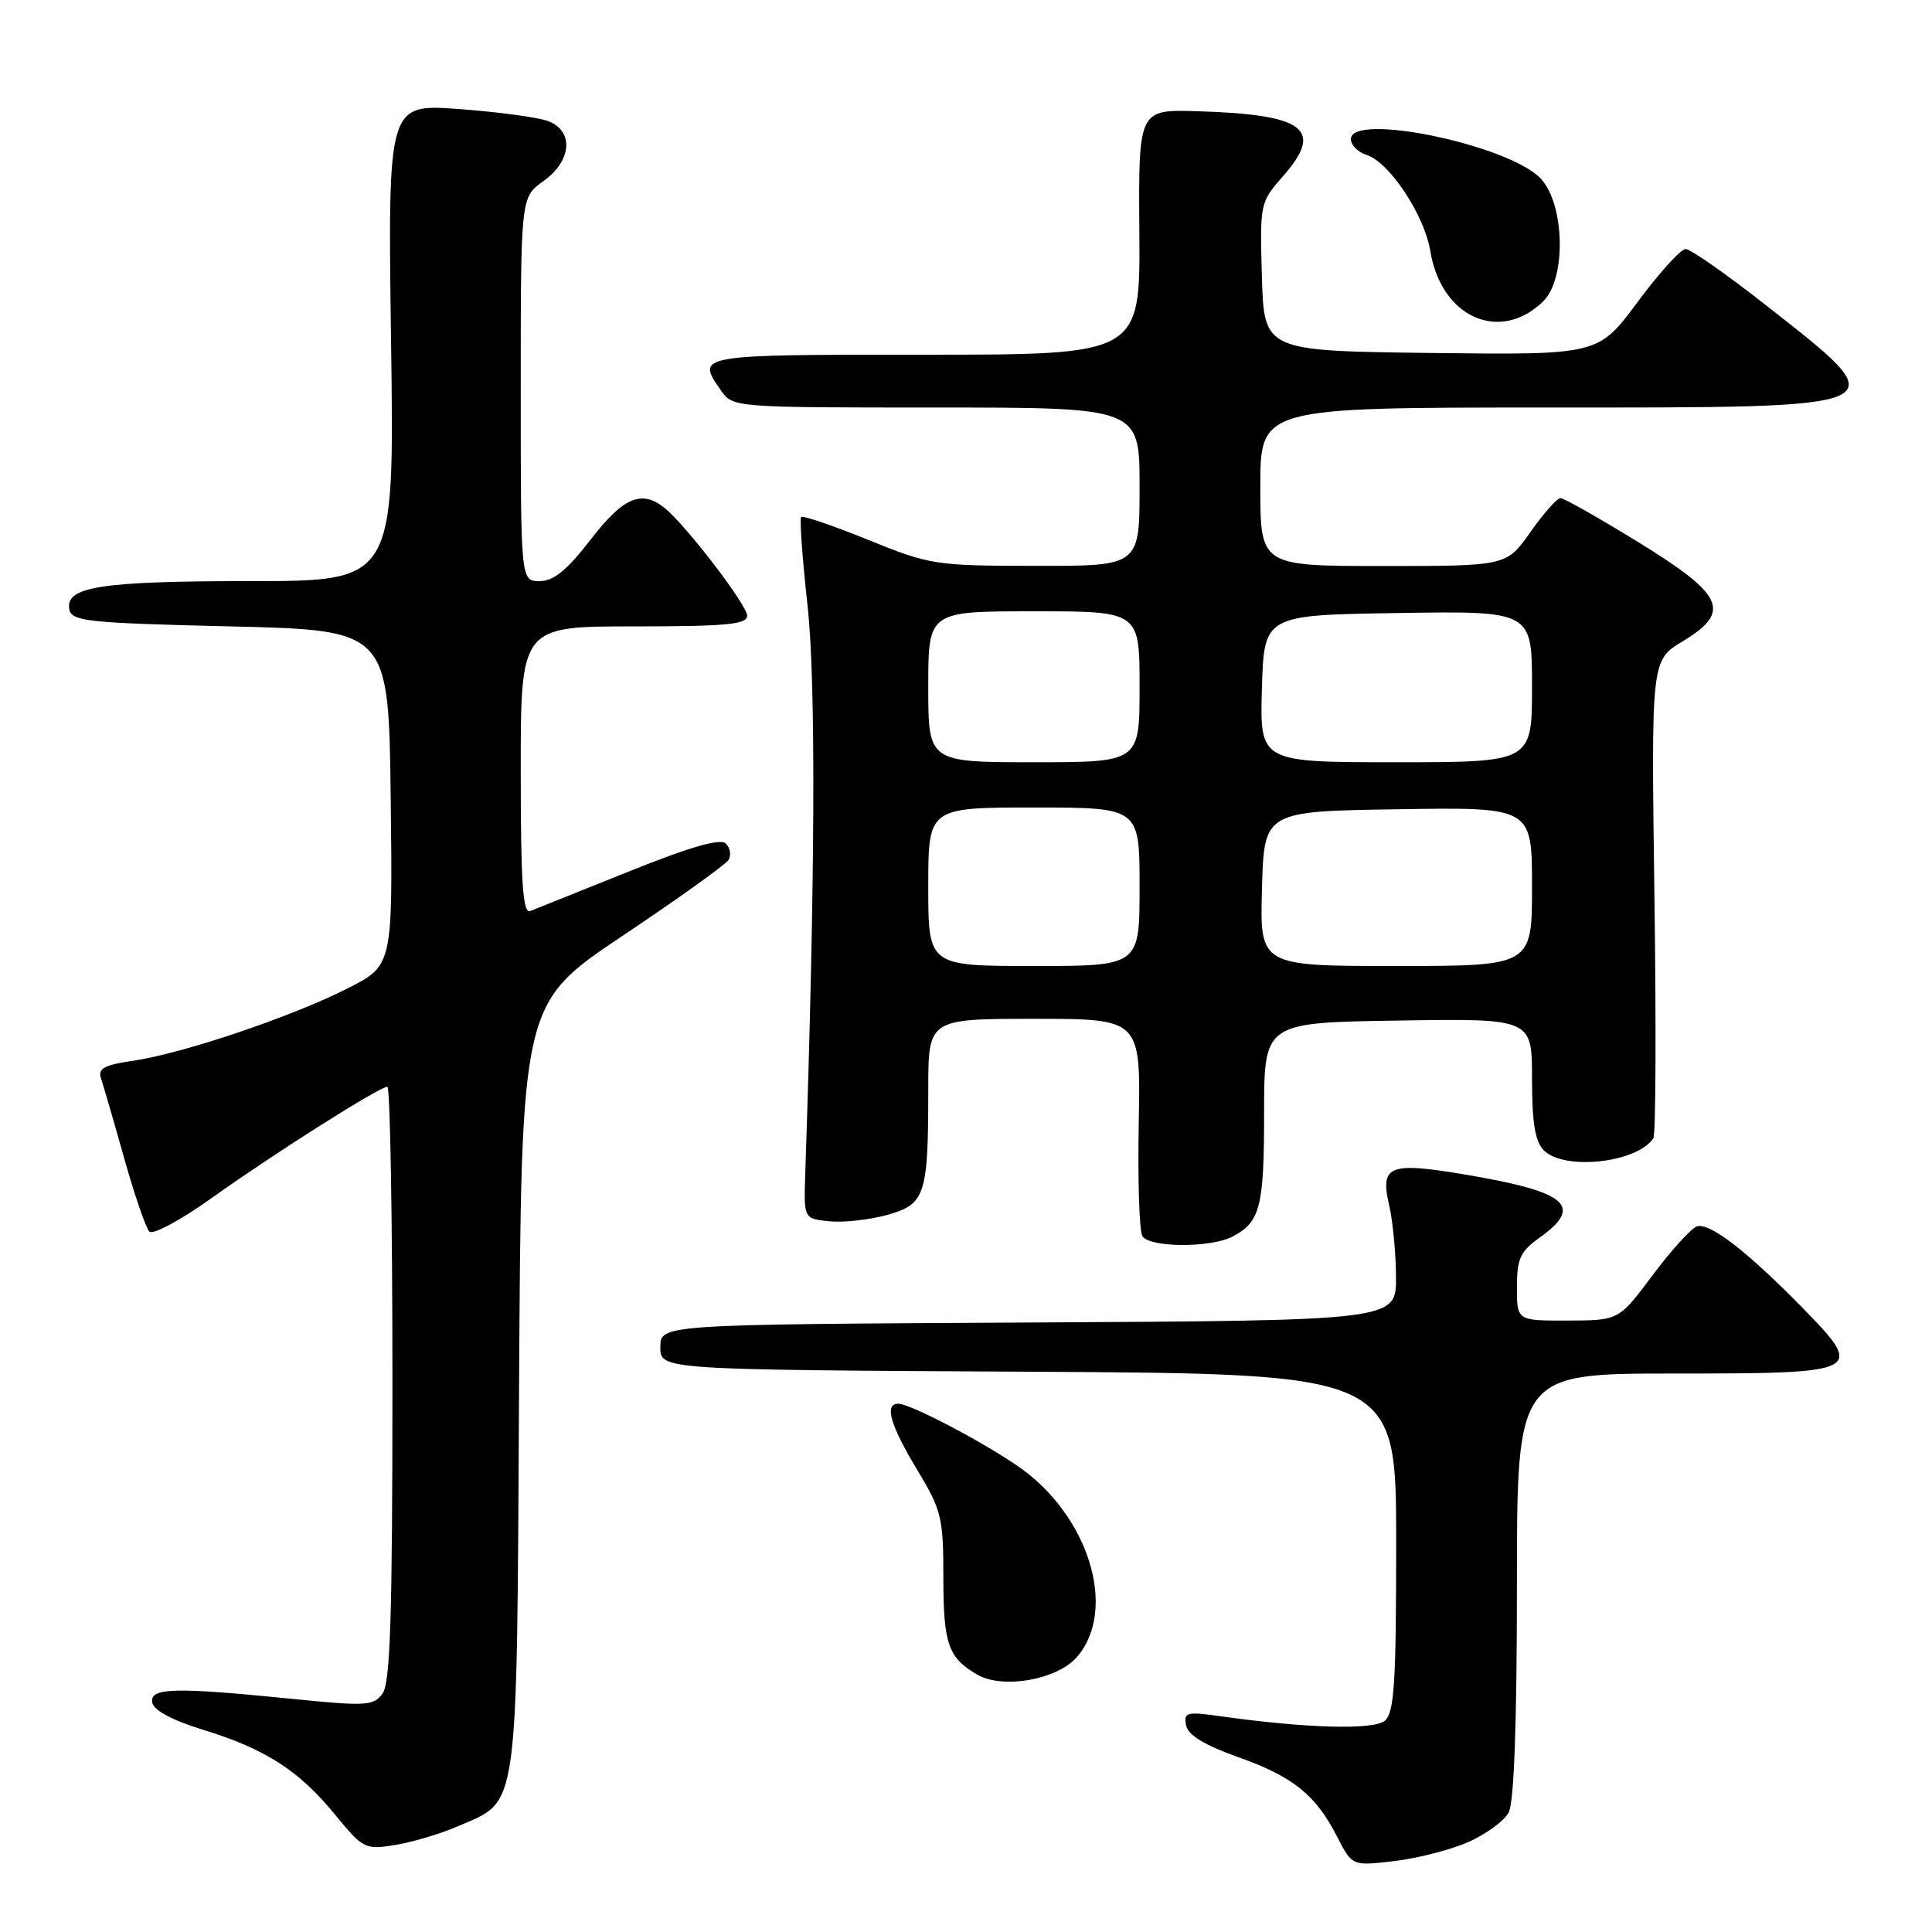 <?xml version="1.0" encoding="UTF-8" standalone="no"?>
<!DOCTYPE svg PUBLIC "-//W3C//DTD SVG 1.1//EN" "http://www.w3.org/Graphics/SVG/1.1/DTD/svg11.dtd" >
<svg xmlns="http://www.w3.org/2000/svg" xmlns:xlink="http://www.w3.org/1999/xlink" version="1.1" viewBox="0 0 256 256">
 <g >
 <path fill="currentColor"
d=" M 194.59 244.07 C 196.92 243.03 199.32 241.28 199.91 240.16 C 200.62 238.84 201.00 228.34 201.00 210.07 C 201.00 182.00 201.00 182.00 221.89 182.00 C 246.85 182.00 247.19 181.82 238.79 173.24 C 231.40 165.70 226.44 161.90 224.80 162.52 C 224.04 162.82 221.40 165.73 218.95 169.01 C 214.50 174.96 214.50 174.96 207.75 174.98 C 201.00 175.00 201.00 175.00 201.00 170.57 C 201.00 166.79 201.44 165.82 204.00 164.00 C 209.92 159.78 207.67 157.90 194.00 155.61 C 184.00 153.94 182.84 154.43 184.09 159.78 C 184.56 161.83 184.96 166.08 184.98 169.24 C 185.00 174.98 185.00 174.98 136.25 175.24 C 87.50 175.50 87.50 175.50 87.50 178.50 C 87.50 181.50 87.50 181.50 136.25 181.76 C 185.00 182.02 185.00 182.02 185.00 204.39 C 185.00 223.09 184.75 226.96 183.49 228.01 C 181.98 229.26 173.05 229.01 161.65 227.40 C 157.25 226.78 156.83 226.89 157.16 228.61 C 157.41 229.90 159.55 231.22 164.01 232.81 C 171.36 235.42 174.33 237.81 177.18 243.38 C 179.17 247.26 179.17 247.26 184.76 246.60 C 187.83 246.24 192.25 245.10 194.59 244.07 Z  M 60.67 241.99 C 68.83 238.45 68.46 241.09 68.78 183.79 C 69.07 132.99 69.07 132.99 82.45 124.03 C 89.81 119.11 96.15 114.57 96.53 113.95 C 96.91 113.33 96.76 112.36 96.18 111.78 C 95.46 111.06 91.53 112.18 83.32 115.48 C 76.82 118.09 70.94 120.45 70.25 120.72 C 69.28 121.10 69.00 116.99 69.00 102.11 C 69.00 83.00 69.00 83.00 84.00 83.00 C 96.23 83.00 99.00 82.74 99.00 81.59 C 99.00 80.16 90.84 69.52 88.03 67.28 C 84.99 64.86 82.58 65.90 78.26 71.50 C 75.11 75.57 73.36 77.00 71.51 77.00 C 69.00 77.00 69.00 77.00 69.00 51.57 C 69.00 26.14 69.00 26.14 72.00 24.00 C 75.78 21.31 76.08 17.36 72.62 16.04 C 71.30 15.55 65.99 14.83 60.81 14.45 C 51.38 13.75 51.38 13.75 51.82 45.38 C 52.26 77.00 52.26 77.00 33.19 77.00 C 13.33 77.00 8.61 77.74 9.19 80.75 C 9.49 82.33 11.56 82.55 30.51 83.00 C 51.50 83.50 51.50 83.50 51.77 105.73 C 52.04 127.95 52.04 127.95 45.99 131.00 C 38.56 134.76 24.16 139.61 17.67 140.55 C 13.81 141.11 12.94 141.58 13.38 142.88 C 13.68 143.77 15.06 148.51 16.44 153.42 C 17.82 158.33 19.33 162.73 19.79 163.19 C 20.26 163.66 23.99 161.65 28.07 158.73 C 36.23 152.90 50.28 144.00 51.33 144.00 C 51.70 144.00 52.00 161.69 52.00 183.31 C 52.00 214.06 51.72 223.01 50.69 224.40 C 49.49 226.05 48.54 226.10 38.52 225.09 C 23.02 223.53 19.78 223.63 20.18 225.62 C 20.38 226.64 22.88 227.97 26.90 229.20 C 35.14 231.73 39.62 234.60 44.39 240.44 C 48.12 244.99 48.37 245.11 52.37 244.47 C 54.64 244.10 58.37 242.99 60.67 241.99 Z  M 142.72 219.54 C 148.14 213.23 144.24 200.69 134.84 194.25 C 129.91 190.87 120.58 186.00 119.03 186.00 C 117.15 186.00 117.95 188.82 121.50 194.70 C 124.77 200.13 125.00 201.05 125.00 209.06 C 125.00 217.83 125.65 219.69 129.50 221.90 C 132.90 223.86 140.11 222.57 142.72 219.54 Z  M 163.32 163.85 C 166.99 161.93 167.50 159.94 167.50 147.50 C 167.50 135.50 167.50 135.50 185.25 135.23 C 203.00 134.95 203.00 134.95 203.00 142.91 C 203.00 148.80 203.41 151.26 204.57 152.43 C 207.29 155.15 216.94 154.08 219.08 150.82 C 219.40 150.33 219.46 135.89 219.22 118.72 C 218.79 87.50 218.79 87.50 222.93 85.00 C 229.48 81.05 228.50 78.86 217.04 71.81 C 211.84 68.62 207.22 66.00 206.77 66.00 C 206.33 66.00 204.53 68.02 202.79 70.50 C 199.61 75.00 199.61 75.00 183.31 75.00 C 167.00 75.00 167.00 75.00 167.00 64.50 C 167.00 54.00 167.00 54.00 204.88 54.00 C 252.17 54.00 251.60 54.27 233.89 40.36 C 228.73 36.31 223.99 33.00 223.35 33.00 C 222.71 33.00 219.85 36.16 216.99 40.02 C 211.78 47.04 211.78 47.04 189.64 46.77 C 167.50 46.50 167.50 46.50 167.21 36.67 C 166.93 26.94 166.96 26.81 170.02 23.33 C 175.48 17.11 172.92 15.17 158.67 14.74 C 150.85 14.50 150.85 14.50 150.97 30.75 C 151.09 47.00 151.09 47.00 122.54 47.00 C 92.11 47.00 92.20 46.98 95.56 51.78 C 97.10 53.98 97.35 54.00 124.06 54.00 C 151.00 54.00 151.00 54.00 151.00 64.50 C 151.00 75.00 151.00 75.00 137.25 74.98 C 123.92 74.97 123.24 74.86 115.03 71.53 C 110.38 69.64 106.38 68.28 106.16 68.51 C 105.93 68.73 106.32 74.00 107.00 80.21 C 108.12 90.28 108.02 116.50 106.70 155.50 C 106.50 161.50 106.50 161.50 109.94 161.83 C 111.83 162.01 115.27 161.62 117.58 160.98 C 122.61 159.57 123.00 158.37 123.00 144.38 C 123.00 135.00 123.00 135.00 137.07 135.00 C 151.15 135.00 151.15 135.00 150.89 148.79 C 150.75 156.38 150.96 163.13 151.37 163.79 C 152.32 165.33 160.43 165.37 163.32 163.85 Z  M 204.50 39.91 C 207.56 36.91 207.35 27.06 204.15 23.66 C 199.96 19.20 179.00 14.84 179.00 18.43 C 179.00 19.22 179.92 20.16 181.06 20.52 C 184.10 21.48 188.74 28.48 189.53 33.29 C 190.97 42.08 198.77 45.53 204.50 39.91 Z  M 123.00 117.50 C 123.00 107.00 123.00 107.00 137.00 107.00 C 151.00 107.00 151.00 107.00 151.00 117.50 C 151.00 128.00 151.00 128.00 137.00 128.00 C 123.00 128.00 123.00 128.00 123.00 117.50 Z  M 167.22 117.75 C 167.50 107.50 167.50 107.50 185.25 107.23 C 203.00 106.95 203.00 106.95 203.00 117.48 C 203.00 128.00 203.00 128.00 184.97 128.00 C 166.93 128.00 166.93 128.00 167.22 117.75 Z  M 123.00 91.00 C 123.00 81.00 123.00 81.00 137.00 81.00 C 151.00 81.00 151.00 81.00 151.00 91.00 C 151.00 101.00 151.00 101.00 137.00 101.00 C 123.00 101.00 123.00 101.00 123.00 91.00 Z  M 167.21 91.25 C 167.50 81.50 167.50 81.50 185.25 81.23 C 203.00 80.95 203.00 80.95 203.00 90.98 C 203.00 101.00 203.00 101.00 184.96 101.00 C 166.93 101.00 166.93 101.00 167.21 91.25 Z "/>
</g>
</svg>